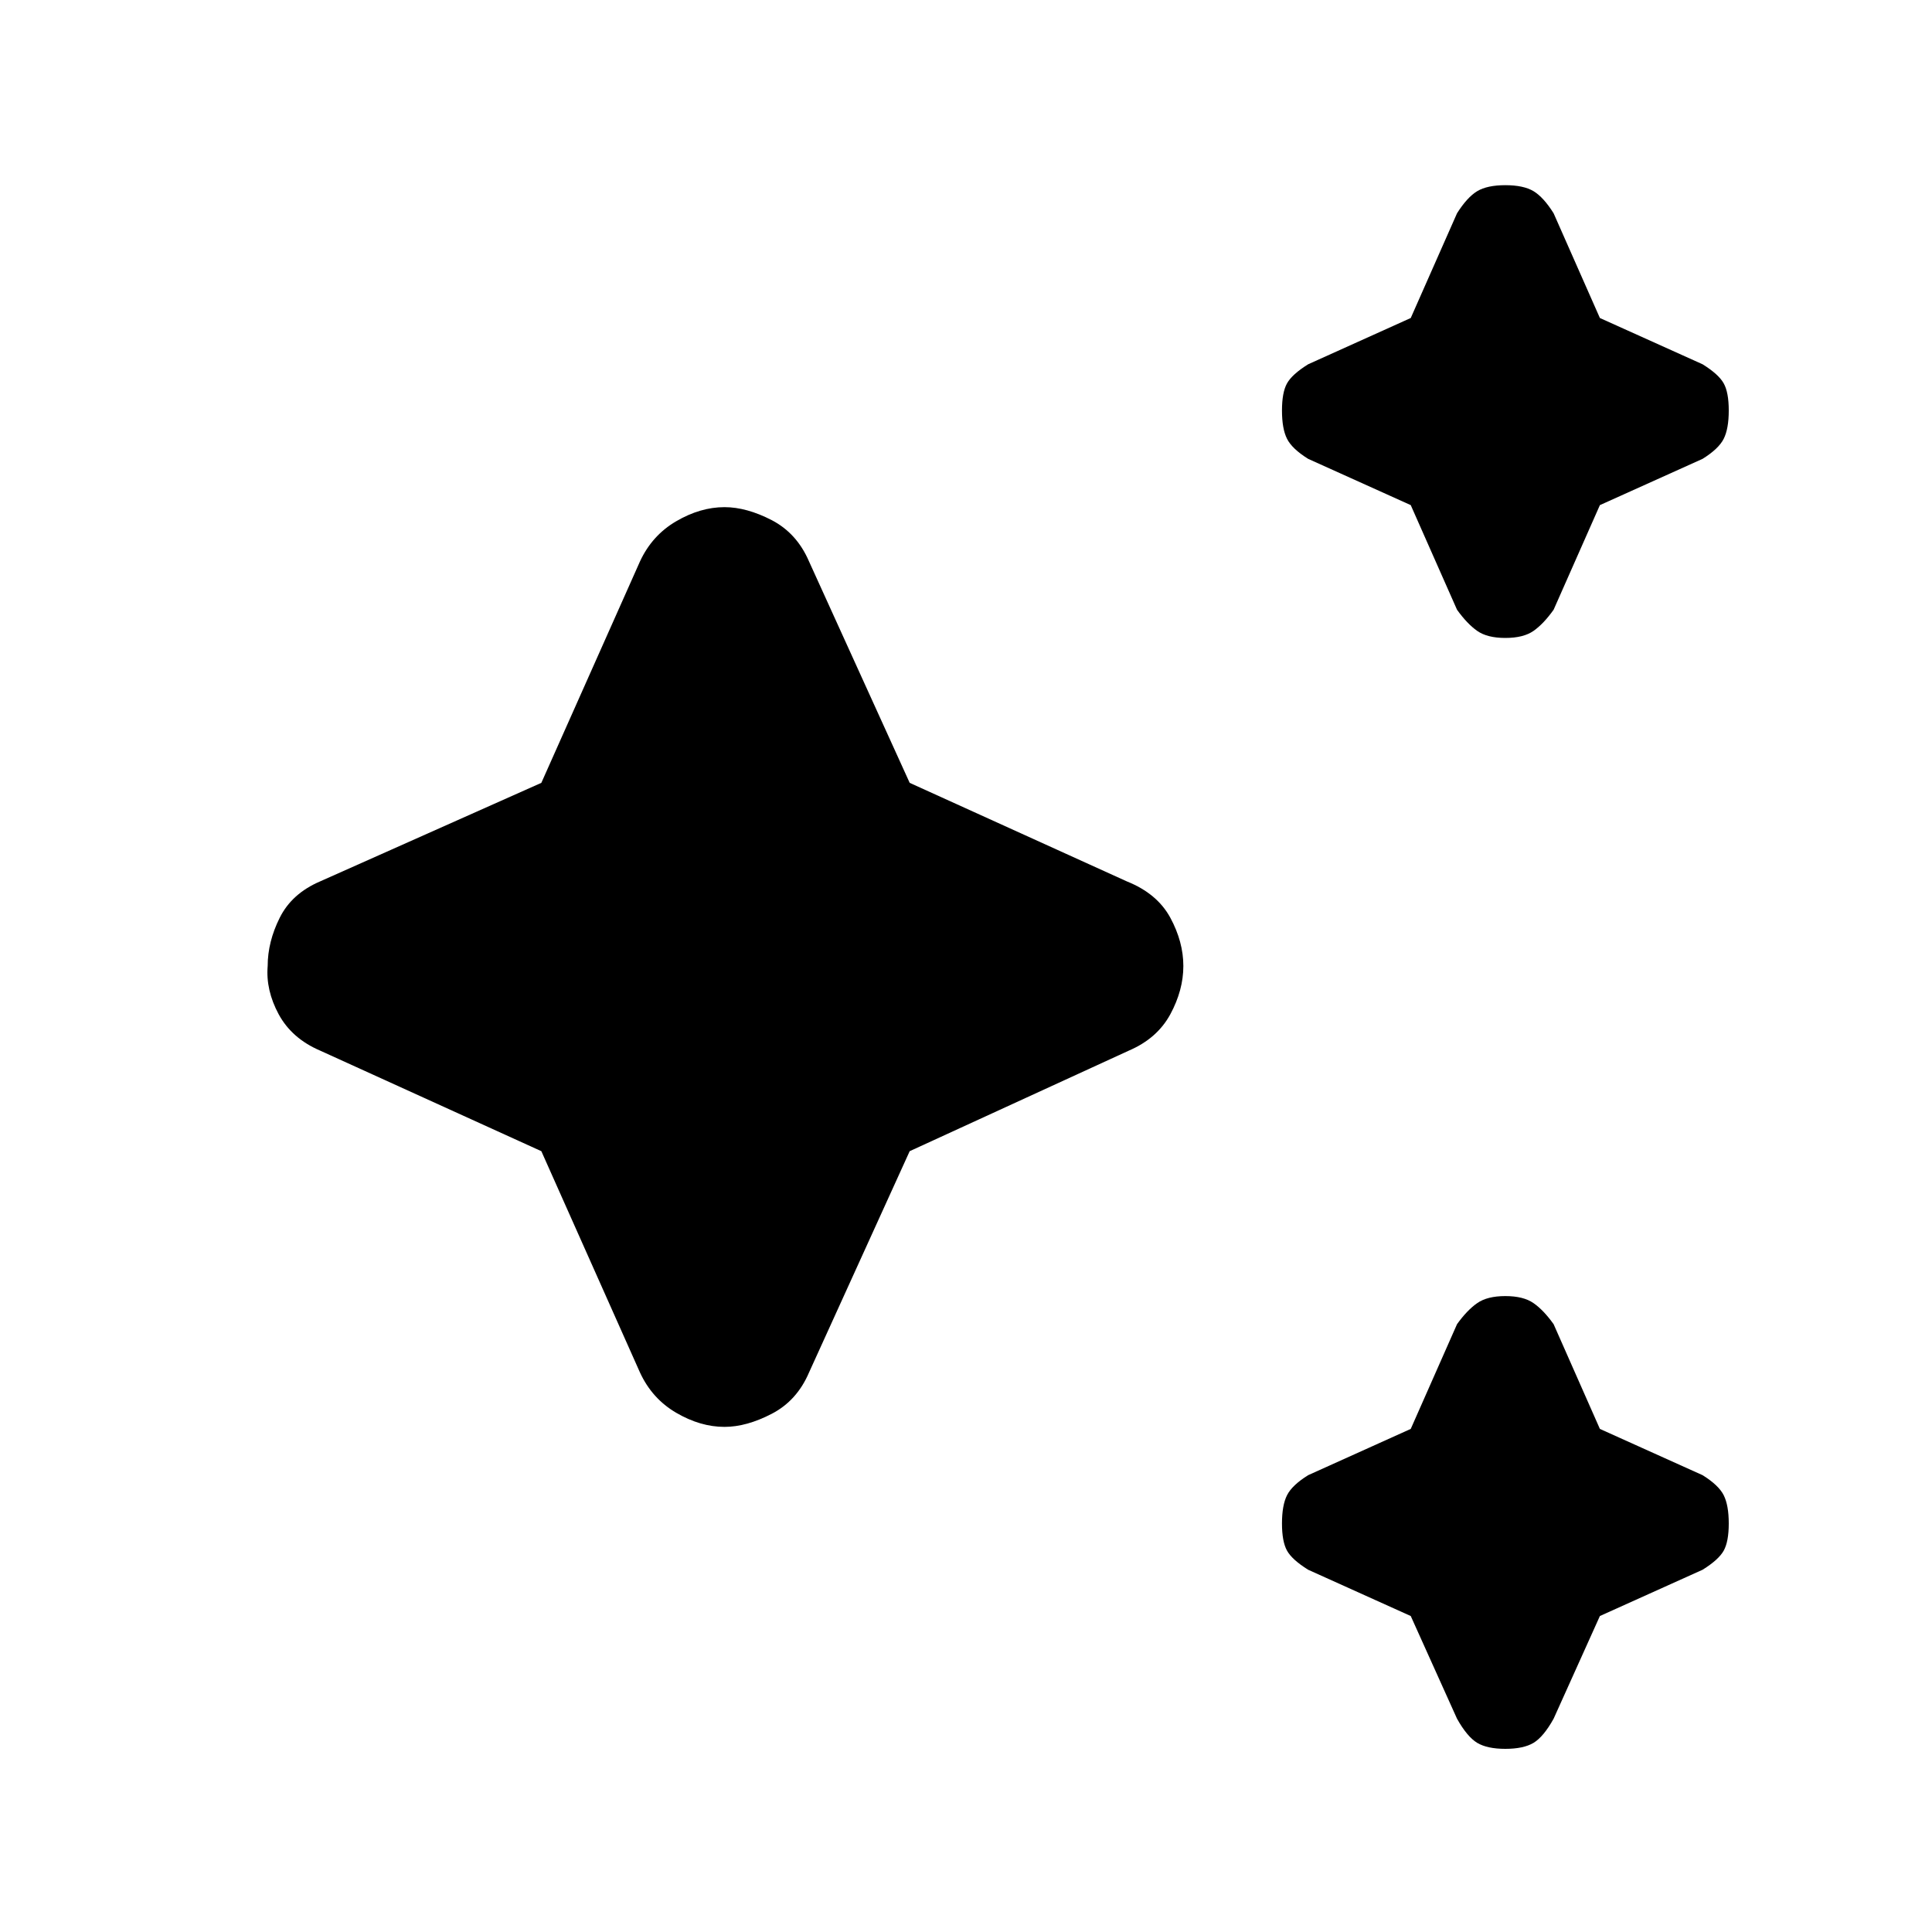 <svg xmlns="http://www.w3.org/2000/svg" height="20" width="20"><path d="M15.583 6.604q-.187 0-.291-.073-.104-.073-.209-.219l-.479-1.083-1.062-.479q-.167-.104-.219-.208-.052-.104-.052-.292t.052-.281q.052-.094.219-.198l1.062-.479.479-1.084q.105-.166.209-.229.104-.062.291-.062.188 0 .292.062.104.063.208.229l.479 1.084 1.063.479q.167.104.219.198.052.093.052.281 0 .188-.052.292-.052.104-.219.208l-1.063.479-.479 1.083q-.104.146-.208.219-.104.073-.292.073Zm0 11.5q-.187 0-.291-.062-.104-.063-.209-.25l-.479-1.063-1.062-.479q-.167-.104-.219-.198-.052-.094-.052-.281 0-.188.052-.292.052-.104.219-.208l1.062-.479.479-1.084q.105-.146.209-.218.104-.073.291-.073.188 0 .292.073.104.072.208.218l.479 1.084 1.063.479q.167.104.219.208.052.104.052.292 0 .187-.052.281-.052.094-.219.198l-1.063.479-.479 1.063q-.104.187-.208.25-.104.062-.292.062ZM7.5 14.771q-.25 0-.5-.146t-.375-.417l-1.021-2.291-2.292-1.042q-.291-.125-.427-.375-.135-.25-.114-.5 0-.25.125-.5t.416-.375l2.292-1.021 1.021-2.292q.125-.27.375-.416.25-.146.5-.146.229 0 .49.135.26.136.385.427l1.042 2.292 2.25 1.021q.312.125.448.375.135.25.135.5t-.135.5q-.136.25-.427.375l-2.271 1.042-1.042 2.291q-.125.292-.385.427-.261.136-.49.136Z"/></svg>